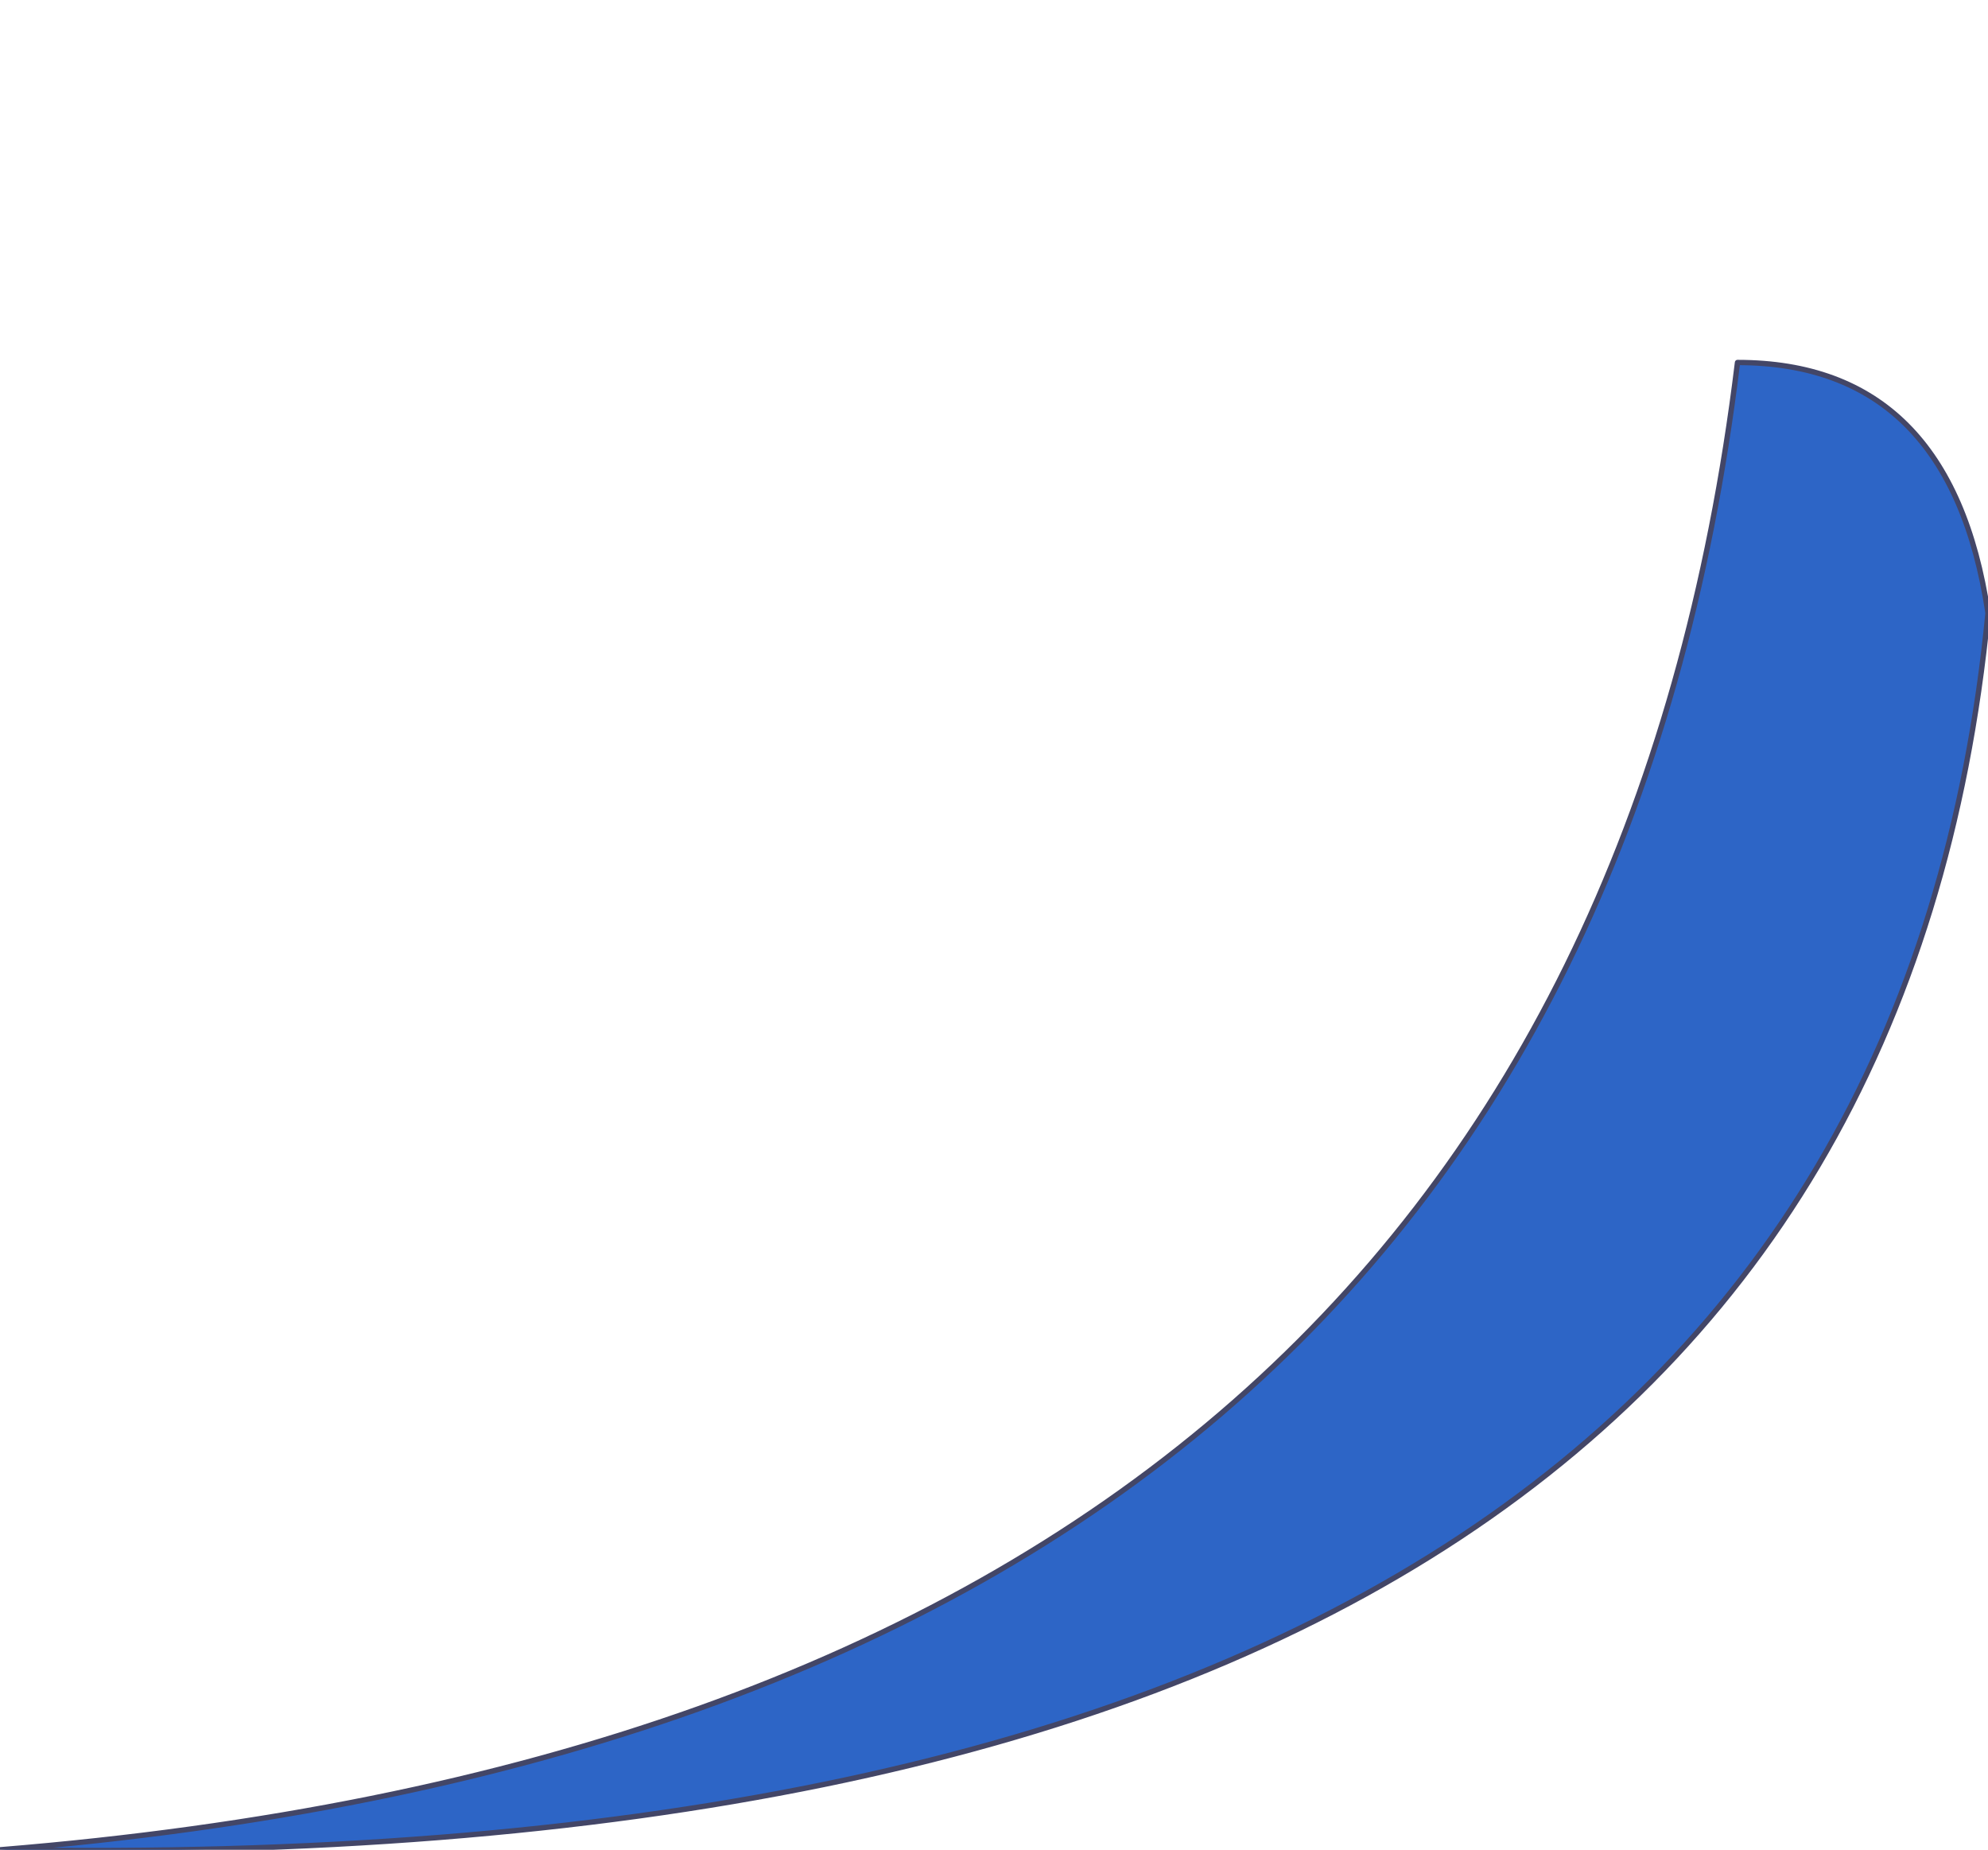 <?xml version="1.0" encoding="UTF-8" standalone="no"?>
<svg xmlns:xlink="http://www.w3.org/1999/xlink" height="17.35px" width="18.65px" xmlns="http://www.w3.org/2000/svg">
  <g transform="matrix(1.0, 0.0, 0.0, 1.0, 12.1, 20.7)">
    <path d="M-12.1 -3.35 Q5.4 -3.05 6.55 -14.95 6.2 -17.3 4.2 -17.3 2.65 -4.55 -12.1 -3.35" fill="#2d65c6" fill-rule="evenodd" stroke="none">
      <animate attributeName="fill" dur="2s" repeatCount="indefinite" values="#2d65c6;#2d65c7"/>
      <animate attributeName="fill-opacity" dur="2s" repeatCount="indefinite" values="1.0;1.0"/>
      <animate attributeName="d" dur="2s" repeatCount="indefinite" values="M-12.1 -3.35 Q5.4 -3.05 6.55 -14.95 6.2 -17.3 4.2 -17.3 2.65 -4.55 -12.1 -3.35;M-11.85 -7.45 Q3.3 -6.4 5.95 -18.1 5.9 -20.45 3.9 -20.7 0.75 -8.25 -11.85 -7.45"/>
    </path>
    <path d="M-12.1 -3.35 Q2.65 -4.55 4.2 -17.3 6.2 -17.3 6.55 -14.95 5.4 -3.05 -12.1 -3.35 2.65 -4.55 4.2 -17.3 6.2 -17.3 6.55 -14.95 5.4 -3.05 -12.1 -3.35" fill="none" stroke="#434667" stroke-linecap="round" stroke-linejoin="round" stroke-width="0.05">
      <animate attributeName="stroke" dur="2s" repeatCount="indefinite" values="#434667;#434668"/>
      <animate attributeName="stroke-width" dur="2s" repeatCount="indefinite" values="0.05;0.05"/>
      <animate attributeName="fill-opacity" dur="2s" repeatCount="indefinite" values="1.0;1.0"/>
      <animate attributeName="d" dur="2s" repeatCount="indefinite" values="M-12.1 -3.35 Q2.65 -4.55 4.2 -17.3 6.2 -17.3 6.55 -14.95 5.4 -3.05 -12.1 -3.35 2.65 -4.55 4.2 -17.3 6.2 -17.3 6.55 -14.95 5.4 -3.05 -12.1 -3.35;M-11.85 -7.45 Q0.75 -8.25 3.9 -20.7 5.9 -20.45 5.95 -18.1 3.3 -6.4 -11.85 -7.45 0.75 -8.25 3.9 -20.7 5.9 -20.45 5.95 -18.1 3.3 -6.4 -11.85 -7.45"/>
    </path>
  </g>
</svg>
